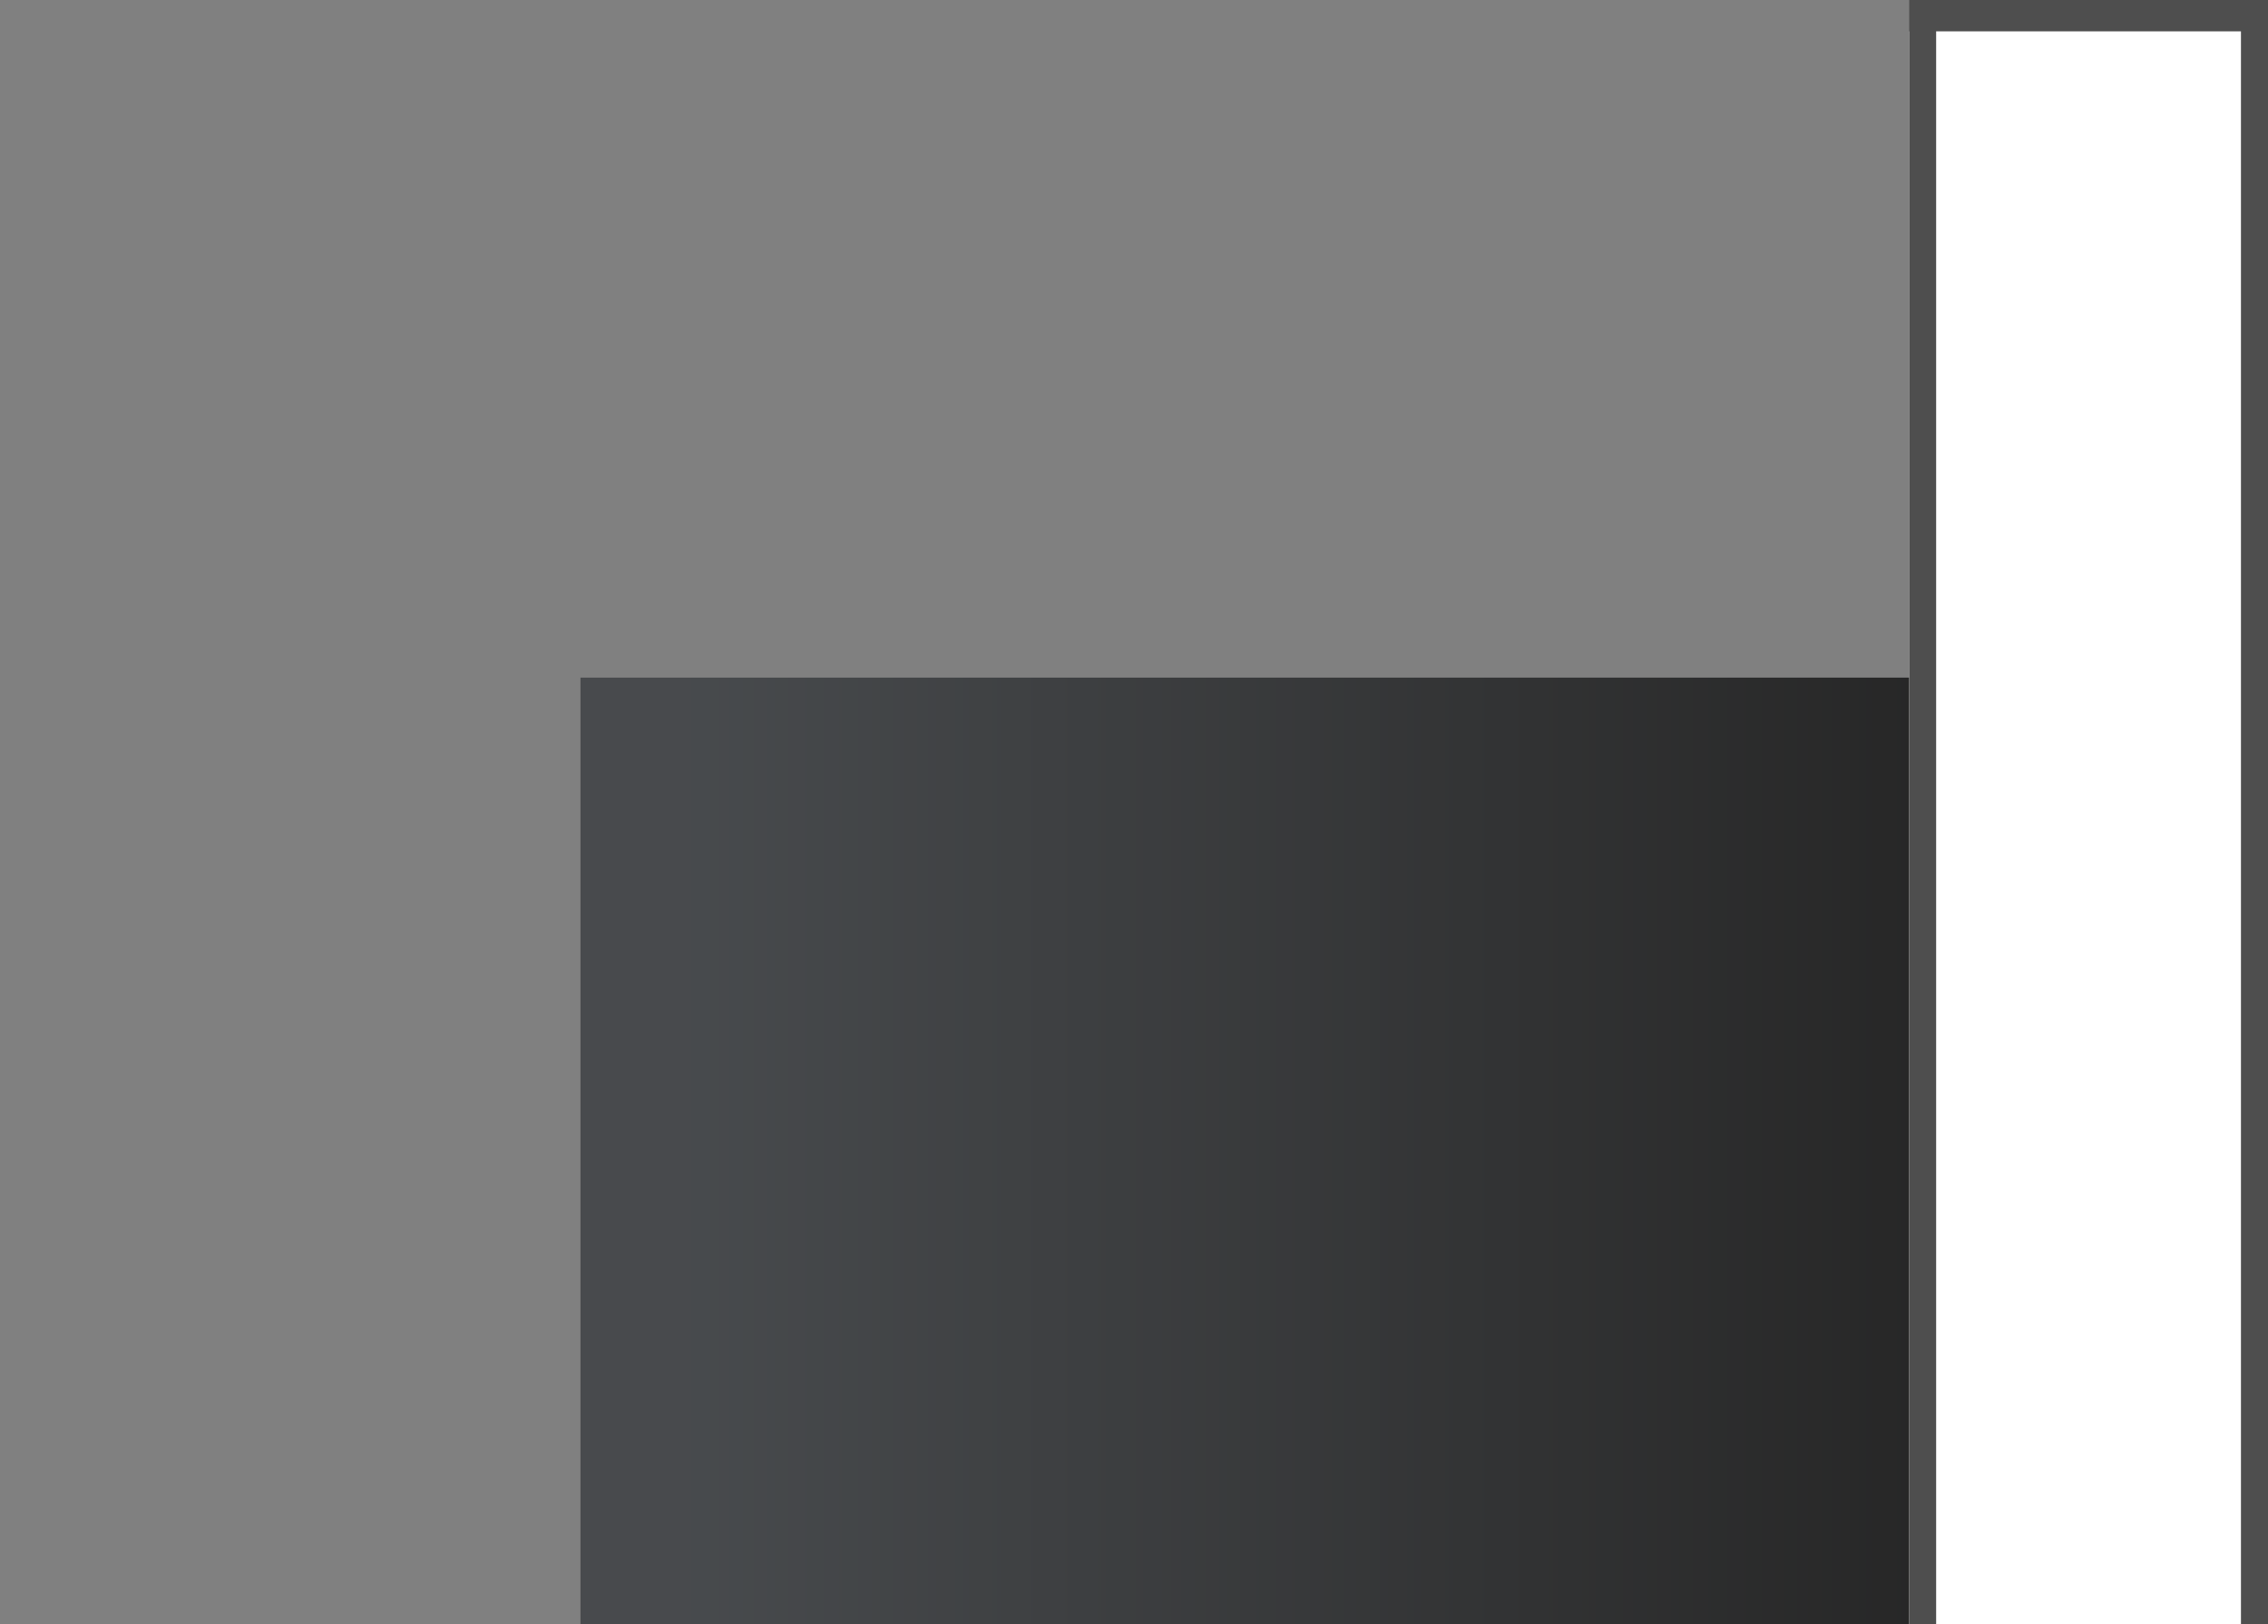 <?xml version="1.0" encoding="utf-8"?>
<!-- Generator: Adobe Illustrator 18.0.0, SVG Export Plug-In . SVG Version: 6.00 Build 0)  -->
<!DOCTYPE svg PUBLIC "-//W3C//DTD SVG 1.1//EN" "http://www.w3.org/Graphics/SVG/1.1/DTD/svg11.dtd">
<svg version="1.1" id="Layer_1" xmlns="http://www.w3.org/2000/svg" xmlns:xlink="http://www.w3.org/1999/xlink" x="0px" y="0px"
	 viewBox="225.1 169.4 883 632.3" enable-background="new 225.1 169.4 883 632.3" xml:space="preserve">
<rect x="225.1" y="169.4" width="883" height="632.3" fill="#808080" stroke="none"/>
<linearGradient id="SVGID_1_" gradientUnits="userSpaceOnUse" x1="-865.019" y1="1155.455" x2="-863.55" y2="1155.455" gradientTransform="matrix(335.756 0 0 -335.756 290928.219 388568.906)">
	<stop  offset="0" style="stop-color:#303438"/>
	<stop  offset="1" style="stop-color:#000000"/>
</linearGradient>
<rect x="451.1" y="433.2" opacity="0.7" fill="url(#SVGID_1_)" enable-background="new    " width="527.8" height="368.5"/>
<rect x="968.4" y="169.4" fill="#FFFFFF" width="129.3" height="632.3"/>
<rect x="968.4" y="169.4" fill="#4E4E4E" width="10.5" height="632.3"/>
<rect x="1097.6" y="169.4" fill="#4E4E4E" width="10.5" height="632.3"/>
<rect x="968.4" y="169.4" fill="#4E4E4E" width="139.7" height="12.2"/>
</svg>
